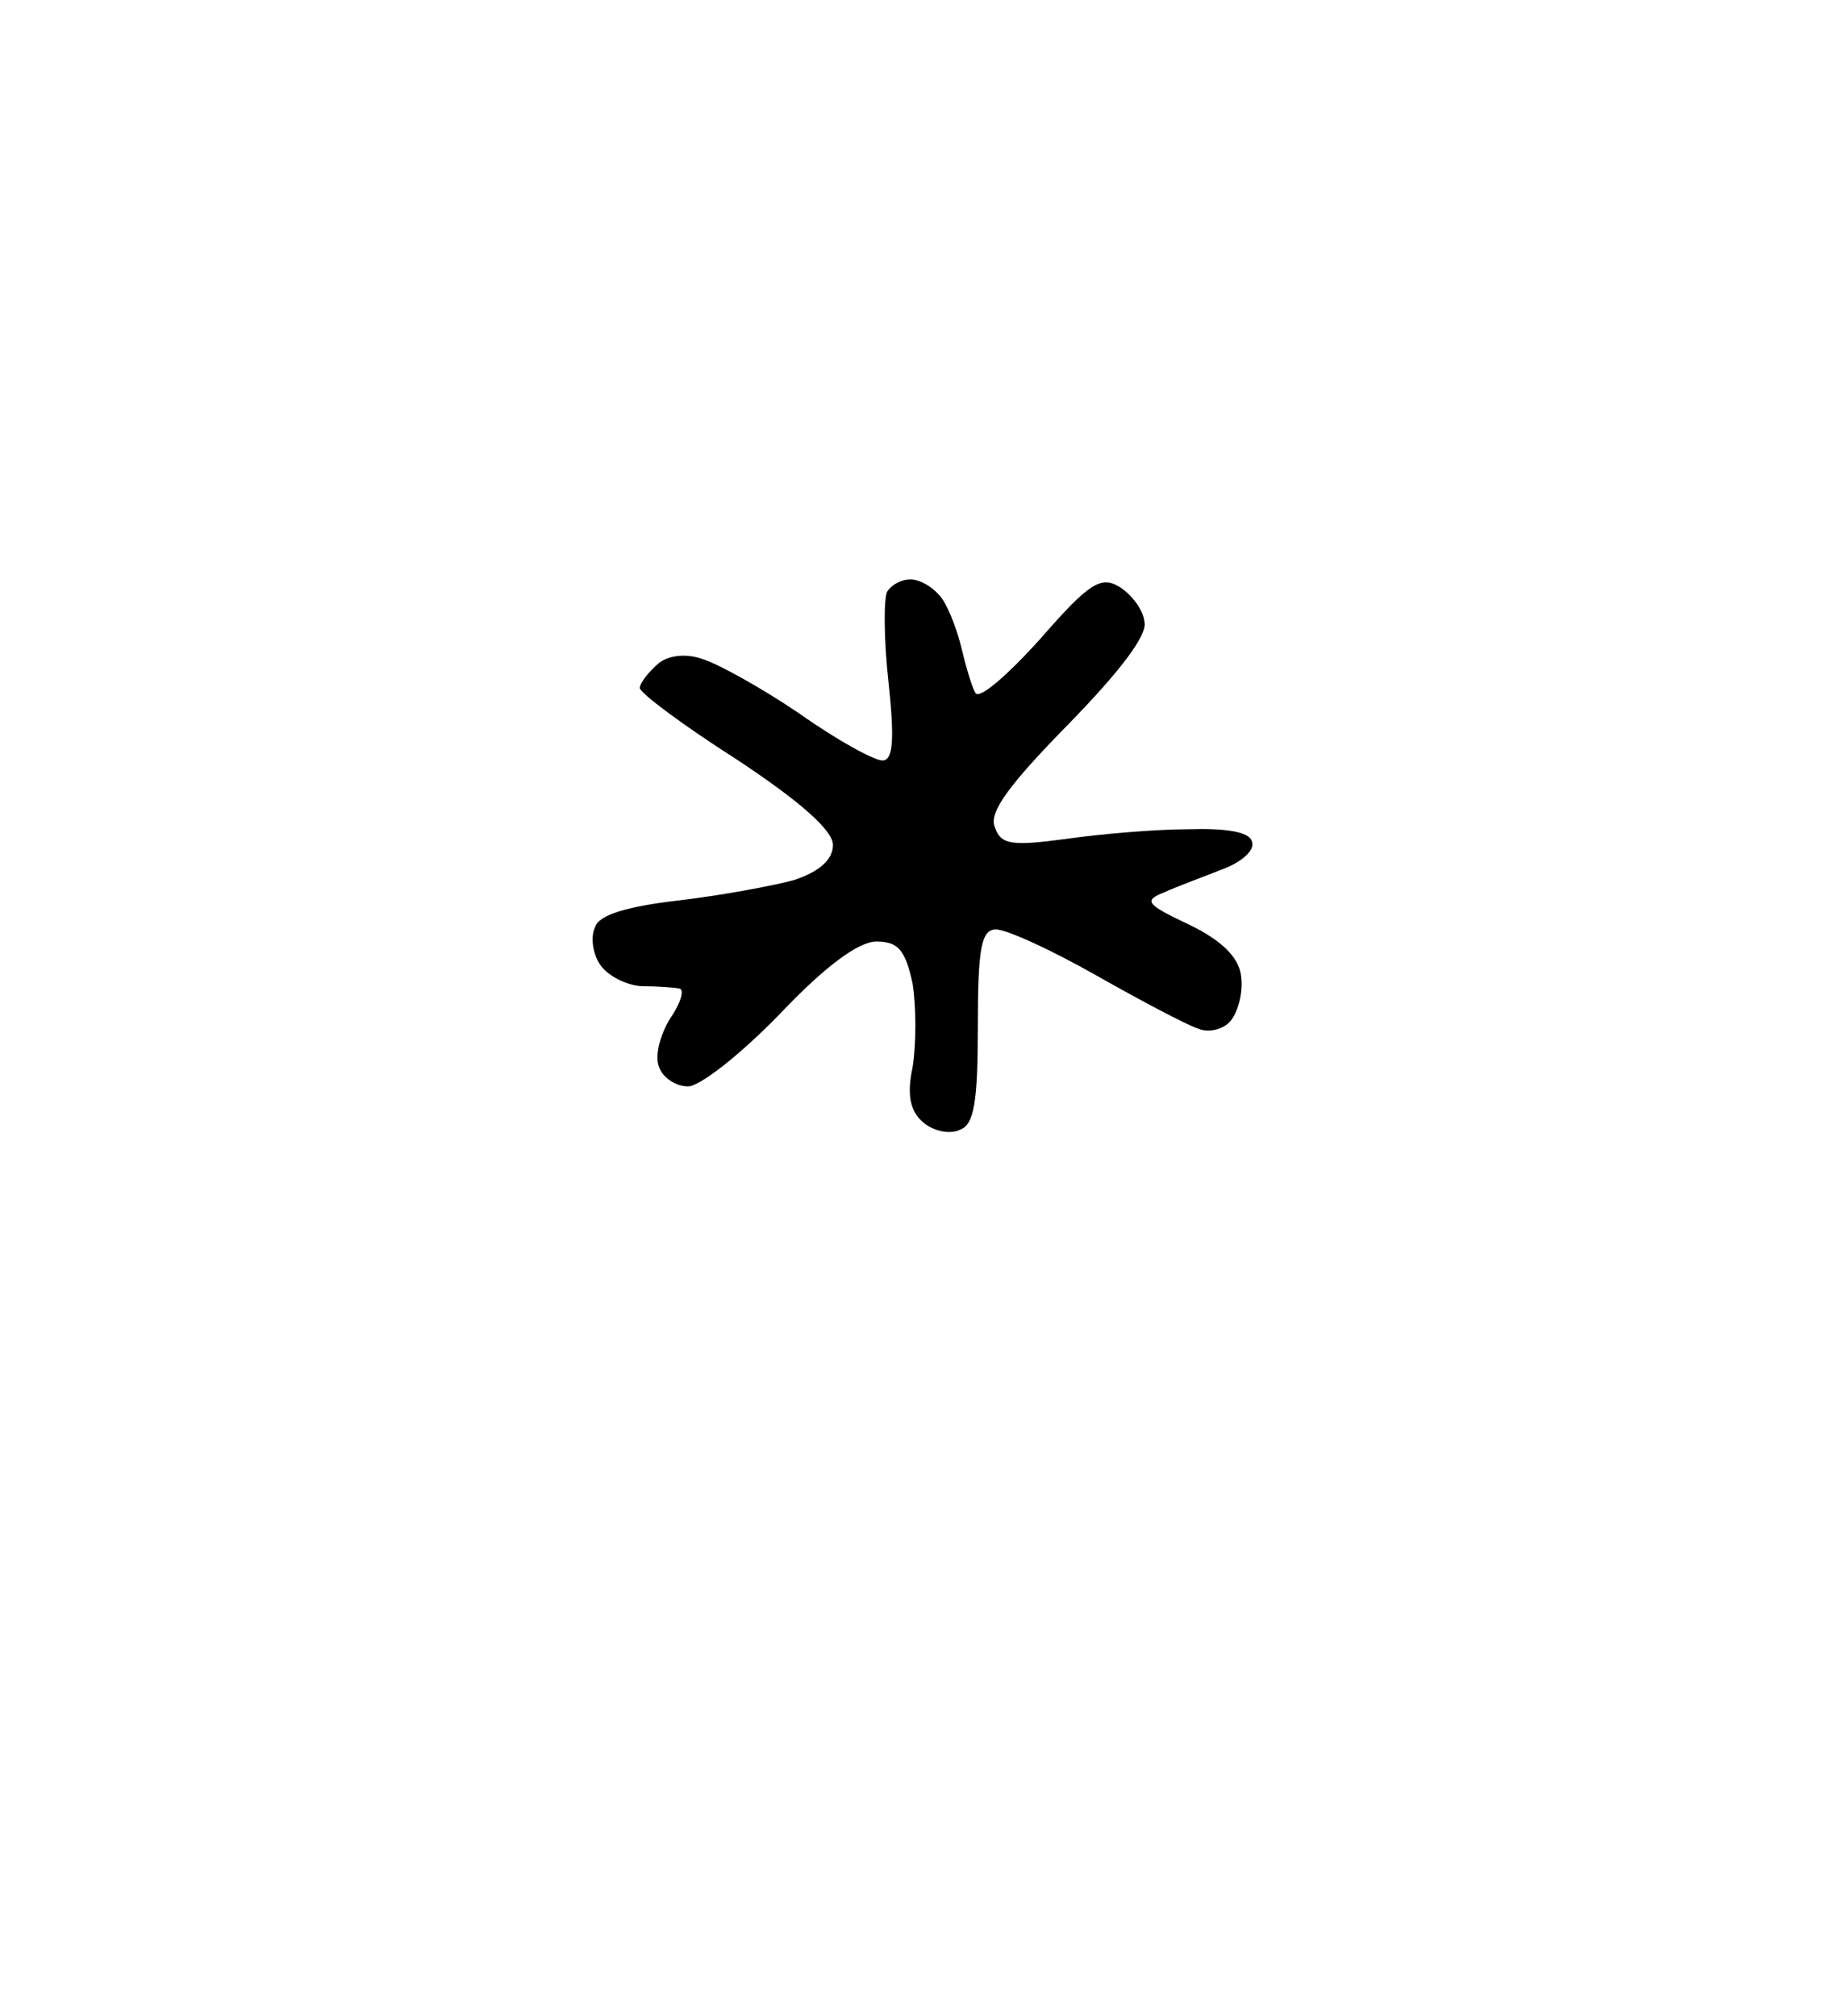 <?xml version="1.0" standalone="no"?>
<!DOCTYPE svg PUBLIC "-//W3C//DTD SVG 20010904//EN"
 "http://www.w3.org/TR/2001/REC-SVG-20010904/DTD/svg10.dtd">
<svg version="1.0" xmlns="http://www.w3.org/2000/svg"
 width="153pt" height="167pt" viewBox="0 0 153 167"
 preserveAspectRatio="xMidYMid meet">
<g transform="translate(0,167) scale(0.1,-0.1)"
fill="#000000" stroke="none">
<path d="M754 1190 c-7 0 -15 -4 -19 -10 -3 -5 -3 -39 1 -75 5 -47 4 -65 -5
-65 -7 0 -38 17 -69 39 -31 21 -67 41 -80 45 -14 5 -29 3 -37 -4 -8 -7 -15
-16 -15 -20 0 -4 36 -31 80 -59 53 -35 80 -59 80 -71 0 -12 -11 -22 -32 -29
-18 -5 -62 -13 -96 -17 -43 -5 -66 -12 -69 -22 -4 -8 -2 -22 4 -31 6 -9 21
-17 34 -18 13 0 27 -1 32 -2 4 -1 1 -12 -8 -25 -8 -13 -13 -31 -9 -40 3 -9 14
-16 24 -16 10 0 44 27 76 60 37 39 65 60 80 60 18 0 24 -7 30 -35 3 -19 3 -50
0 -69 -5 -23 -2 -37 9 -46 8 -7 22 -10 30 -6 12 4 15 23 15 86 0 65 3 80 15
80 9 0 46 -17 83 -38 37 -21 75 -41 84 -44 9 -4 22 -1 28 7 6 8 10 24 8 37 -2
15 -16 29 -43 42 -36 17 -38 20 -20 27 11 5 33 13 48 19 16 6 27 16 24 23 -2
8 -22 11 -53 10 -27 0 -73 -4 -101 -8 -45 -6 -54 -5 -59 10 -5 12 12 35 61 85
42 43 66 74 63 85 -1 10 -11 23 -21 29 -15 9 -25 3 -65 -43 -27 -30 -51 -51
-54 -45 -3 5 -8 22 -12 39 -4 16 -12 36 -18 42 -6 7 -16 13 -24 13z"/>
</g>
</svg>
